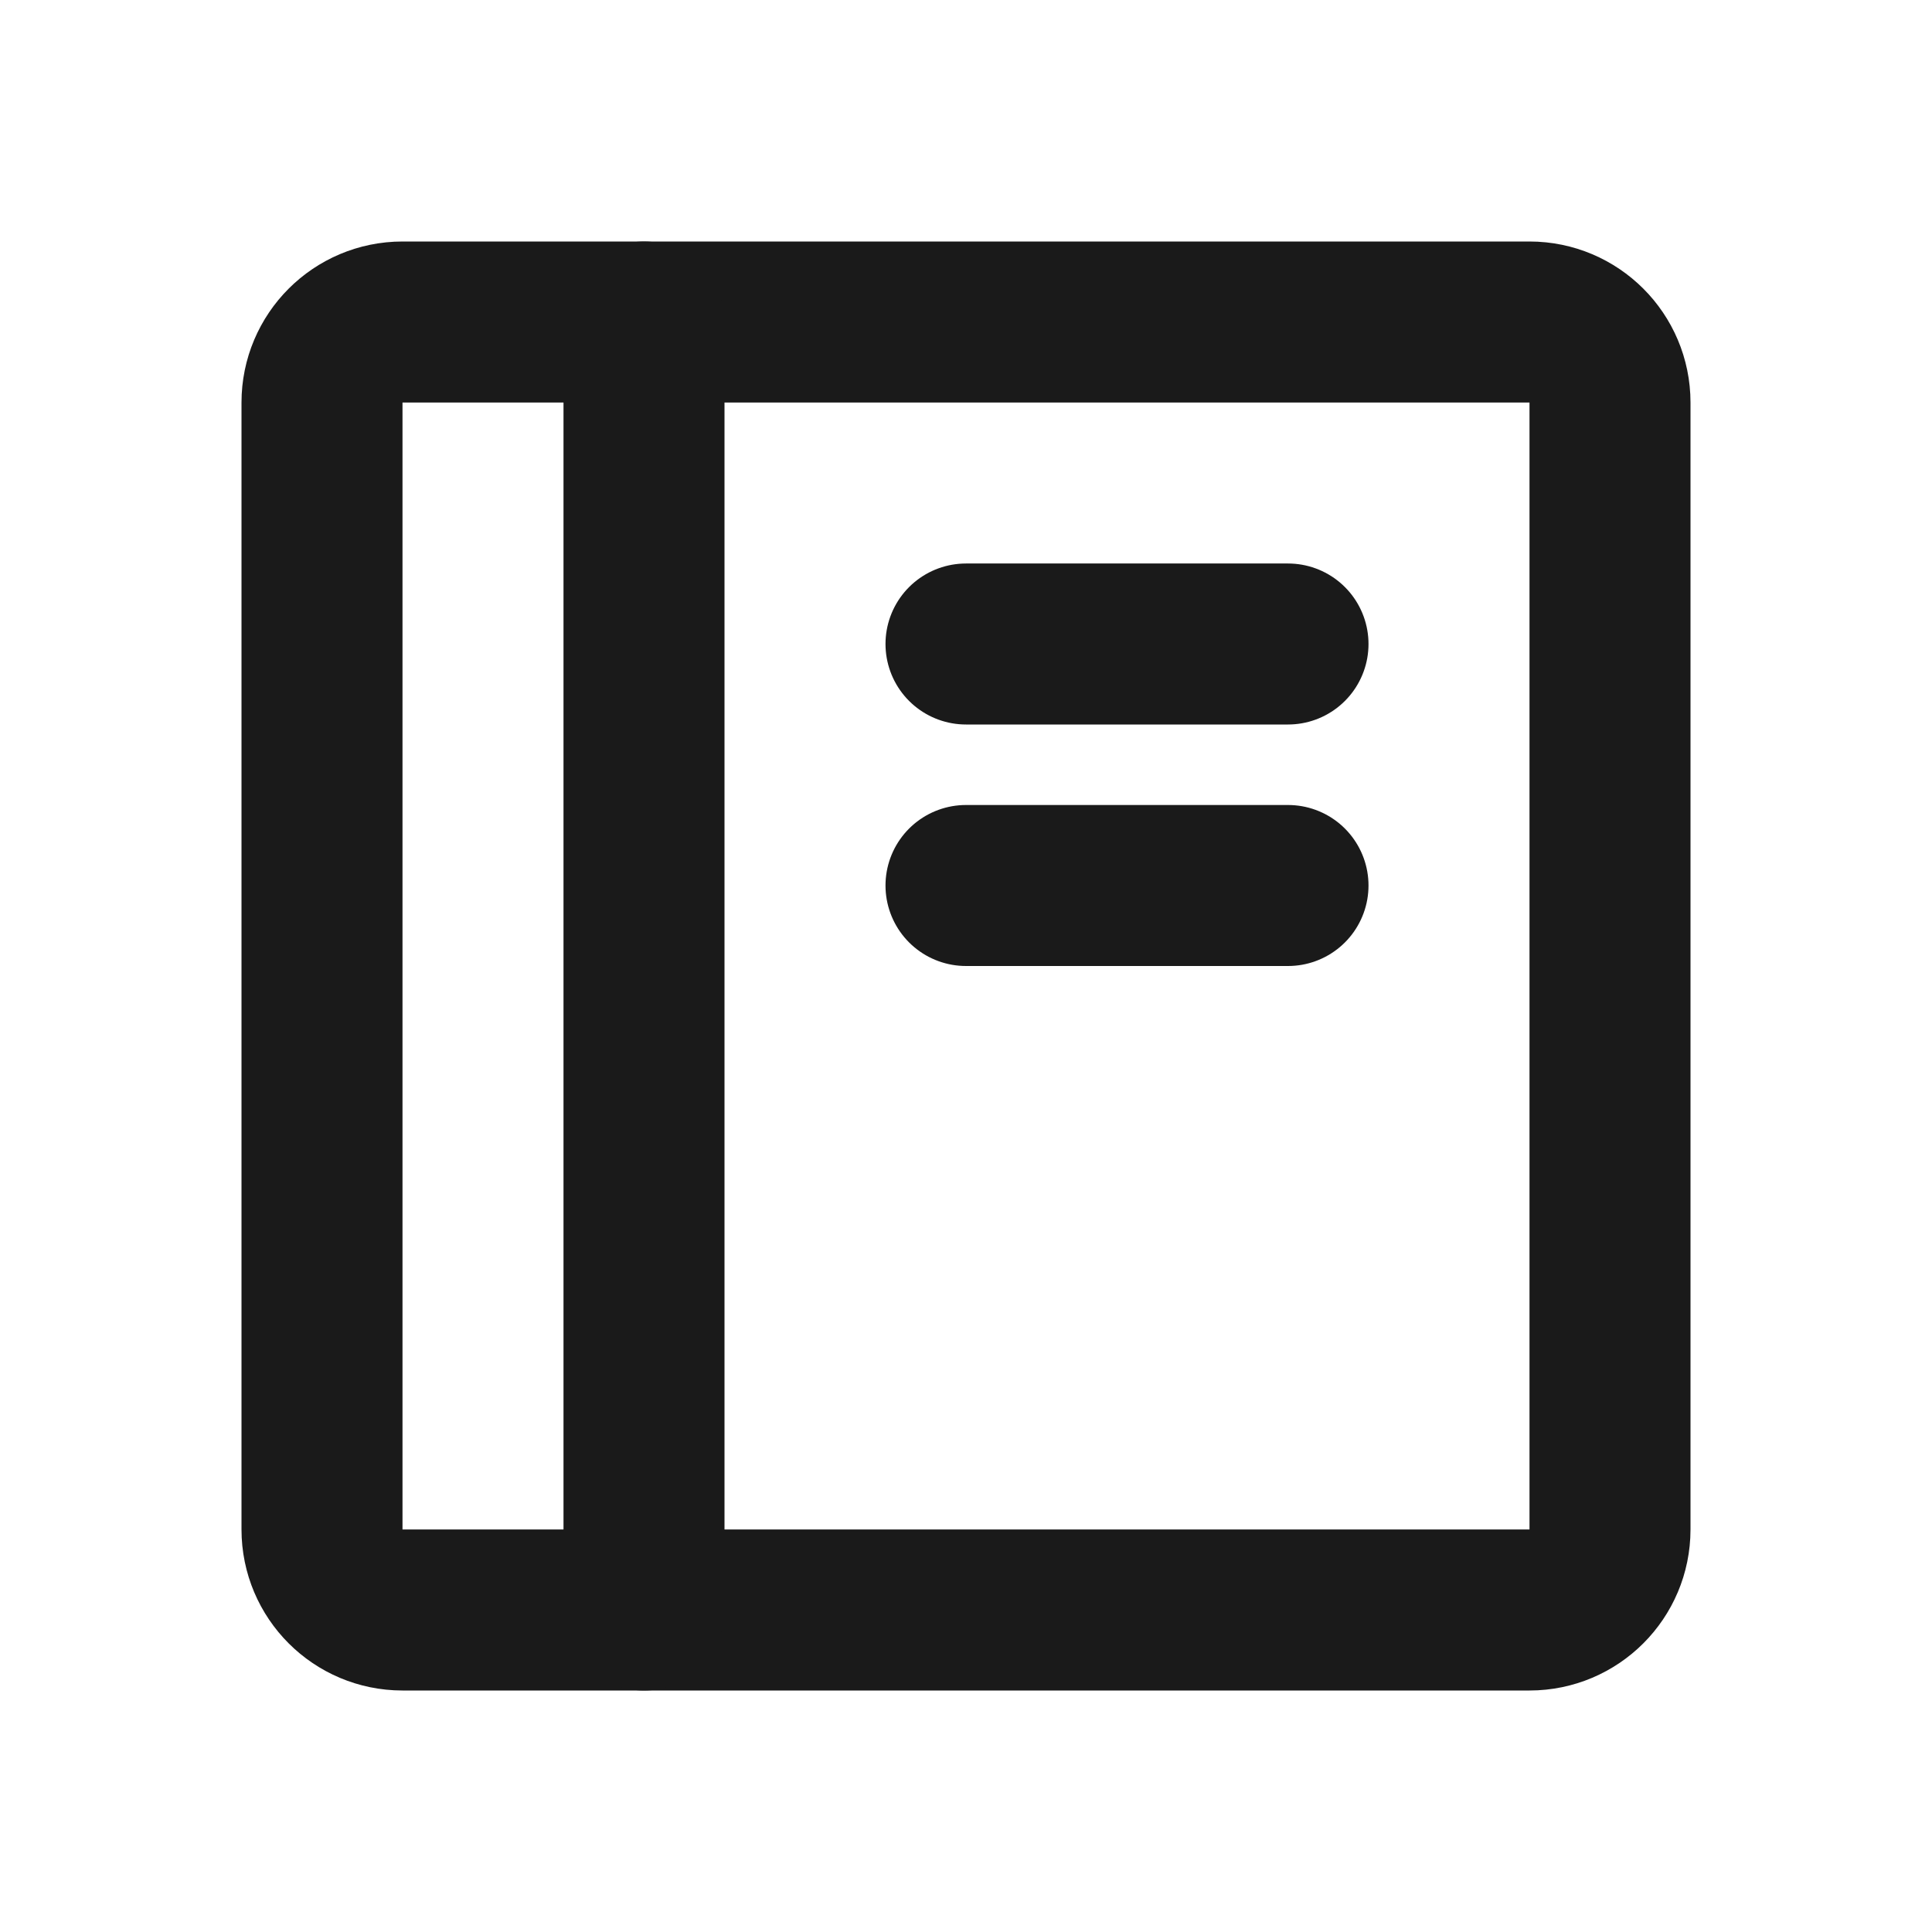 <svg width="18" height="18" viewBox="0 0 18 18" fill="none" xmlns="http://www.w3.org/2000/svg">
<path d="M14.25 3H3.75C3.336 3 3 3.336 3 3.75V14.25C3 14.664 3.336 15 3.75 15H14.25C14.664 15 15 14.664 15 14.25V3.75C15 3.336 14.664 3 14.25 3Z" stroke="#1A1A1A" stroke-width="1.5" stroke-linecap="round" stroke-linejoin="round"/>
<path d="M9 8.25H12" stroke="#1A1A1A" stroke-width="1.5" stroke-linecap="round" stroke-linejoin="round"/>
<path d="M9 6H12" stroke="#1A1A1A" stroke-width="1.5" stroke-linecap="round" stroke-linejoin="round"/>
<path d="M6 15L6 3" stroke="#1A1A1A" stroke-width="1.5" stroke-linecap="round" stroke-linejoin="round"/>
</svg>
